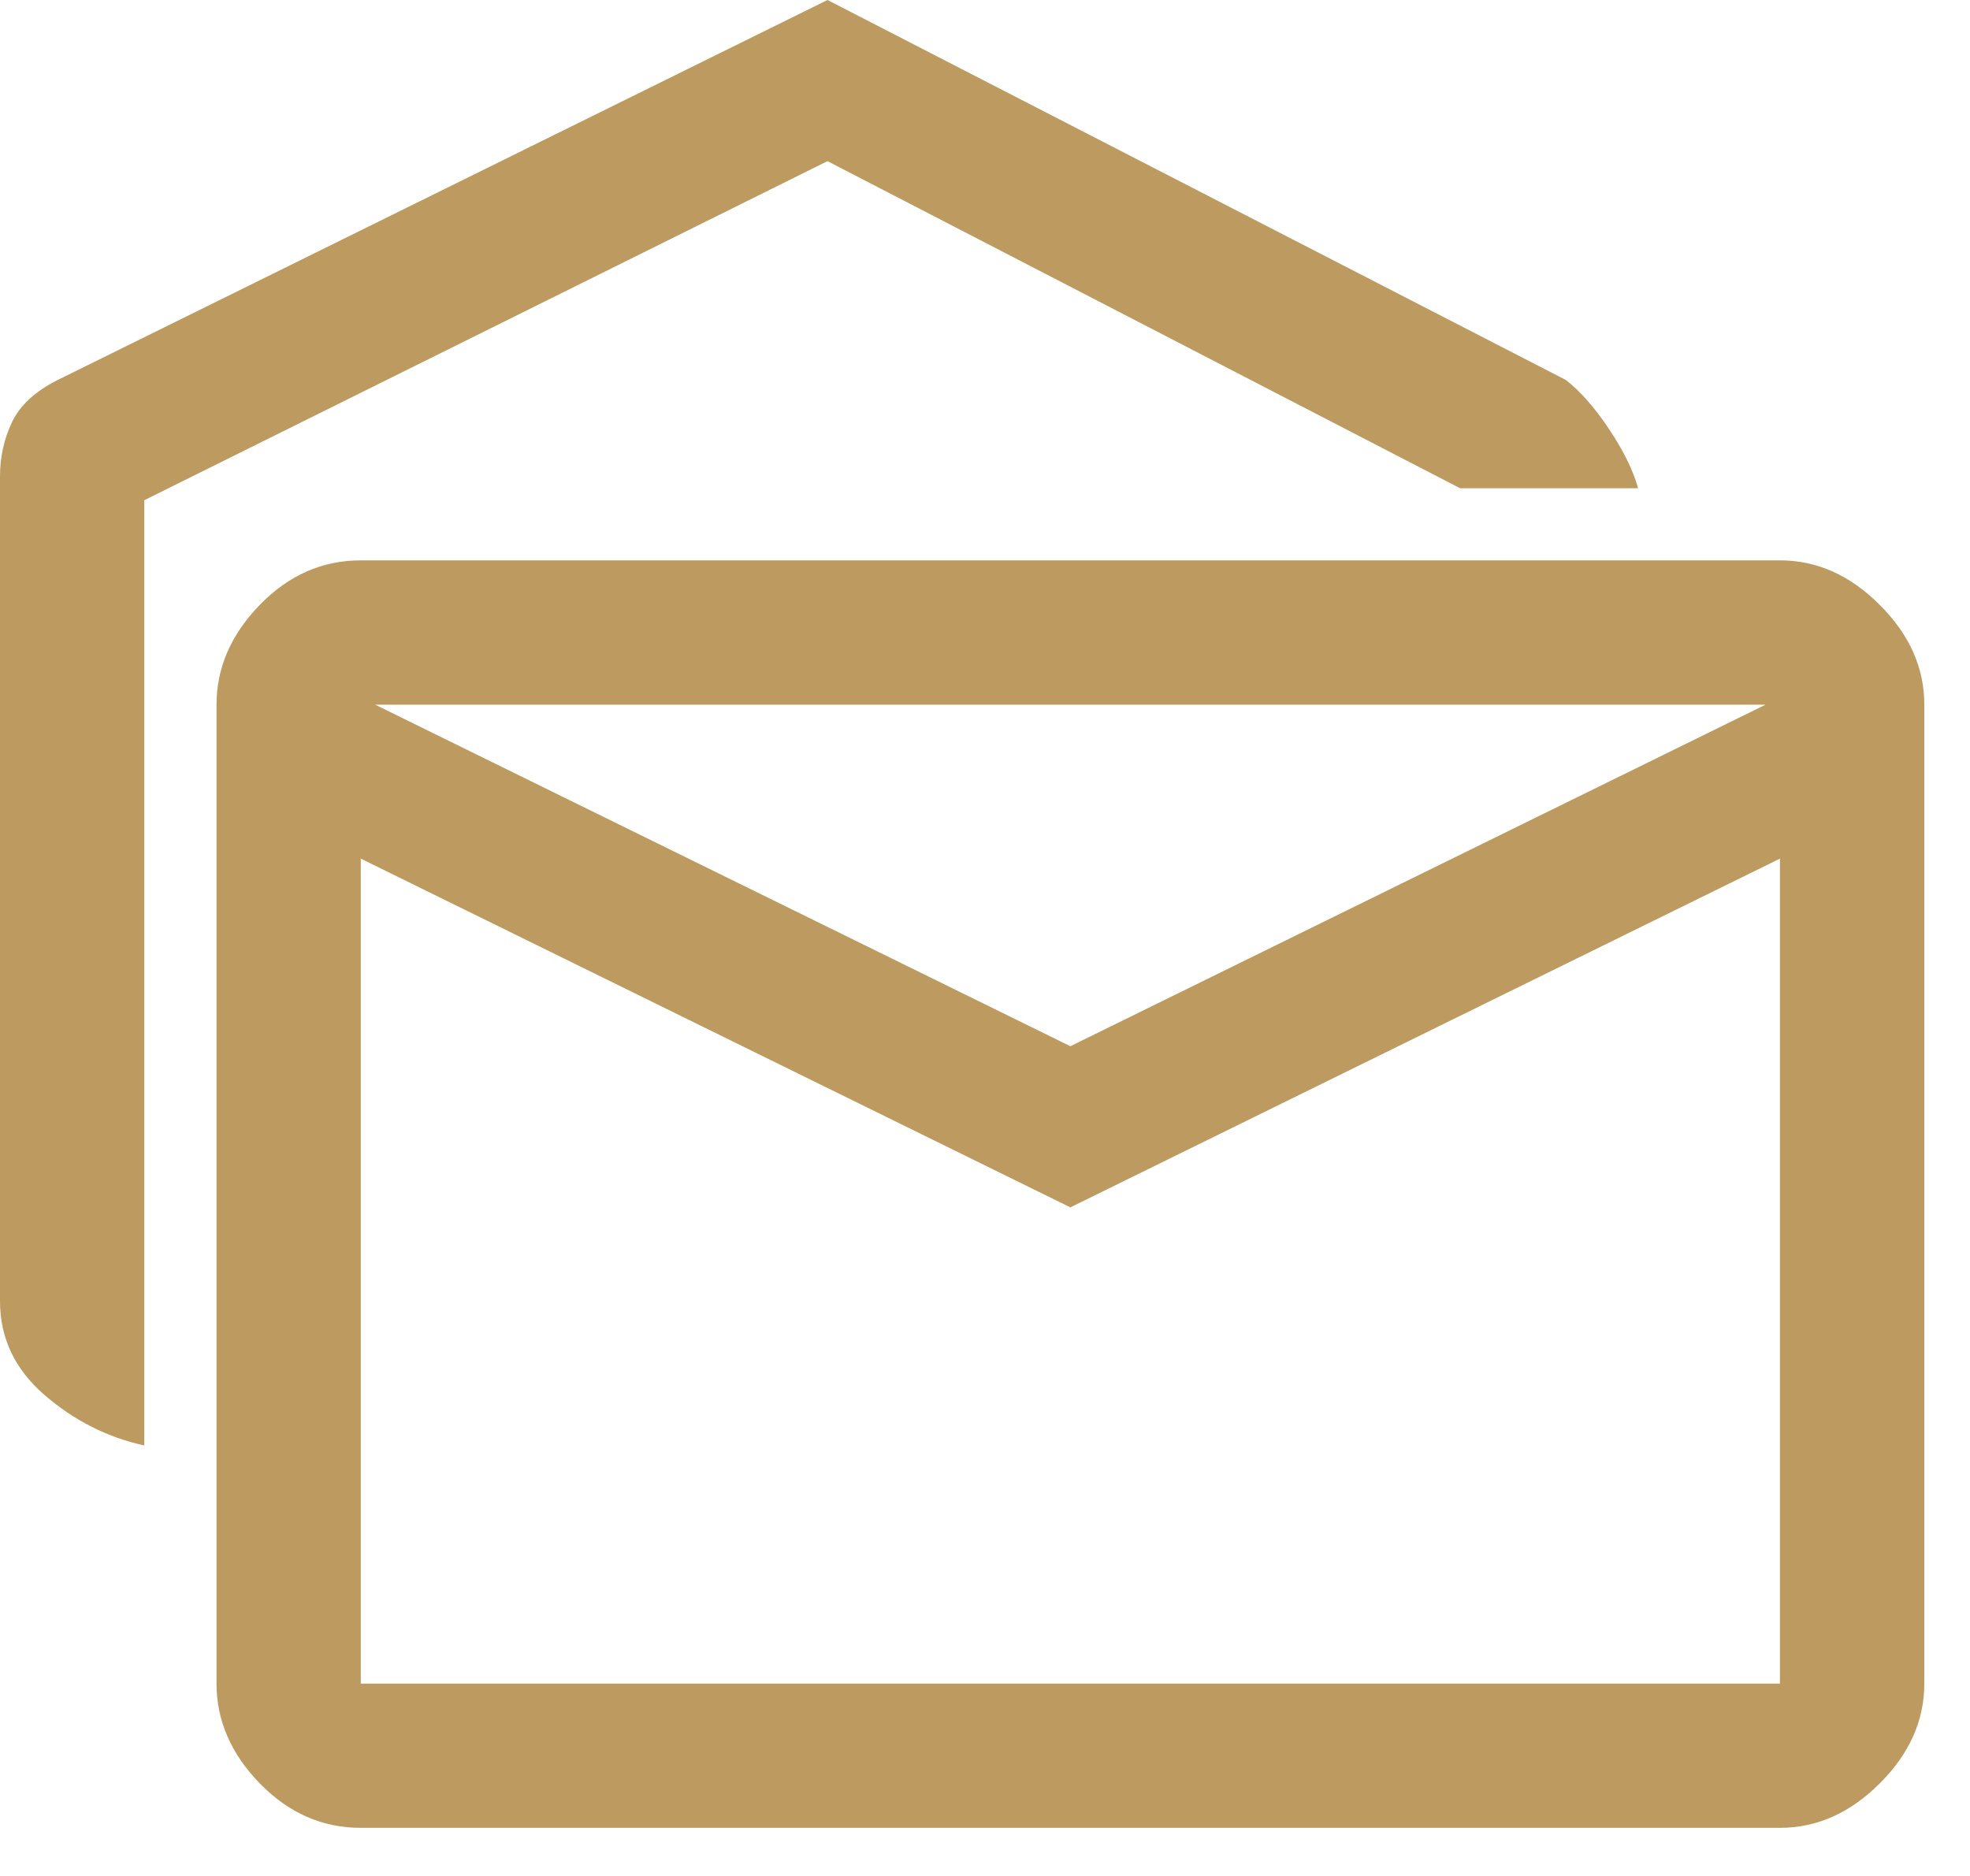 <svg width="21" height="20" viewBox="0 0 21 20" fill="none" xmlns="http://www.w3.org/2000/svg">
<path d="M1.538 15.41C1.145 15.325 0.791 15.145 0.474 14.872C0.158 14.598 0 14.265 0 13.872V5.077C0 4.872 0.043 4.679 0.128 4.5C0.214 4.321 0.376 4.171 0.615 4.051L8.821 0L16.692 4.051C16.846 4.171 17 4.346 17.154 4.577C17.308 4.808 17.41 5.017 17.462 5.205H15.564L8.821 1.718L1.538 5.333V15.41ZM3.846 19.487C3.436 19.487 3.077 19.329 2.769 19.013C2.462 18.697 2.308 18.342 2.308 17.949V7.513C2.308 7.12 2.462 6.765 2.769 6.449C3.077 6.132 3.436 5.974 3.846 5.974H18.974C19.367 5.974 19.722 6.132 20.038 6.449C20.355 6.765 20.513 7.12 20.513 7.513V17.949C20.513 18.342 20.355 18.697 20.038 19.013C19.722 19.329 19.367 19.487 18.974 19.487H3.846ZM11.41 12.872L3.846 9.154V17.949H18.974V9.154L11.41 12.872ZM11.41 11.154L18.82 7.513H4L11.41 11.154ZM18.974 7.513H3.846H18.974Z" fill="#BD9B60"/>
</svg>
